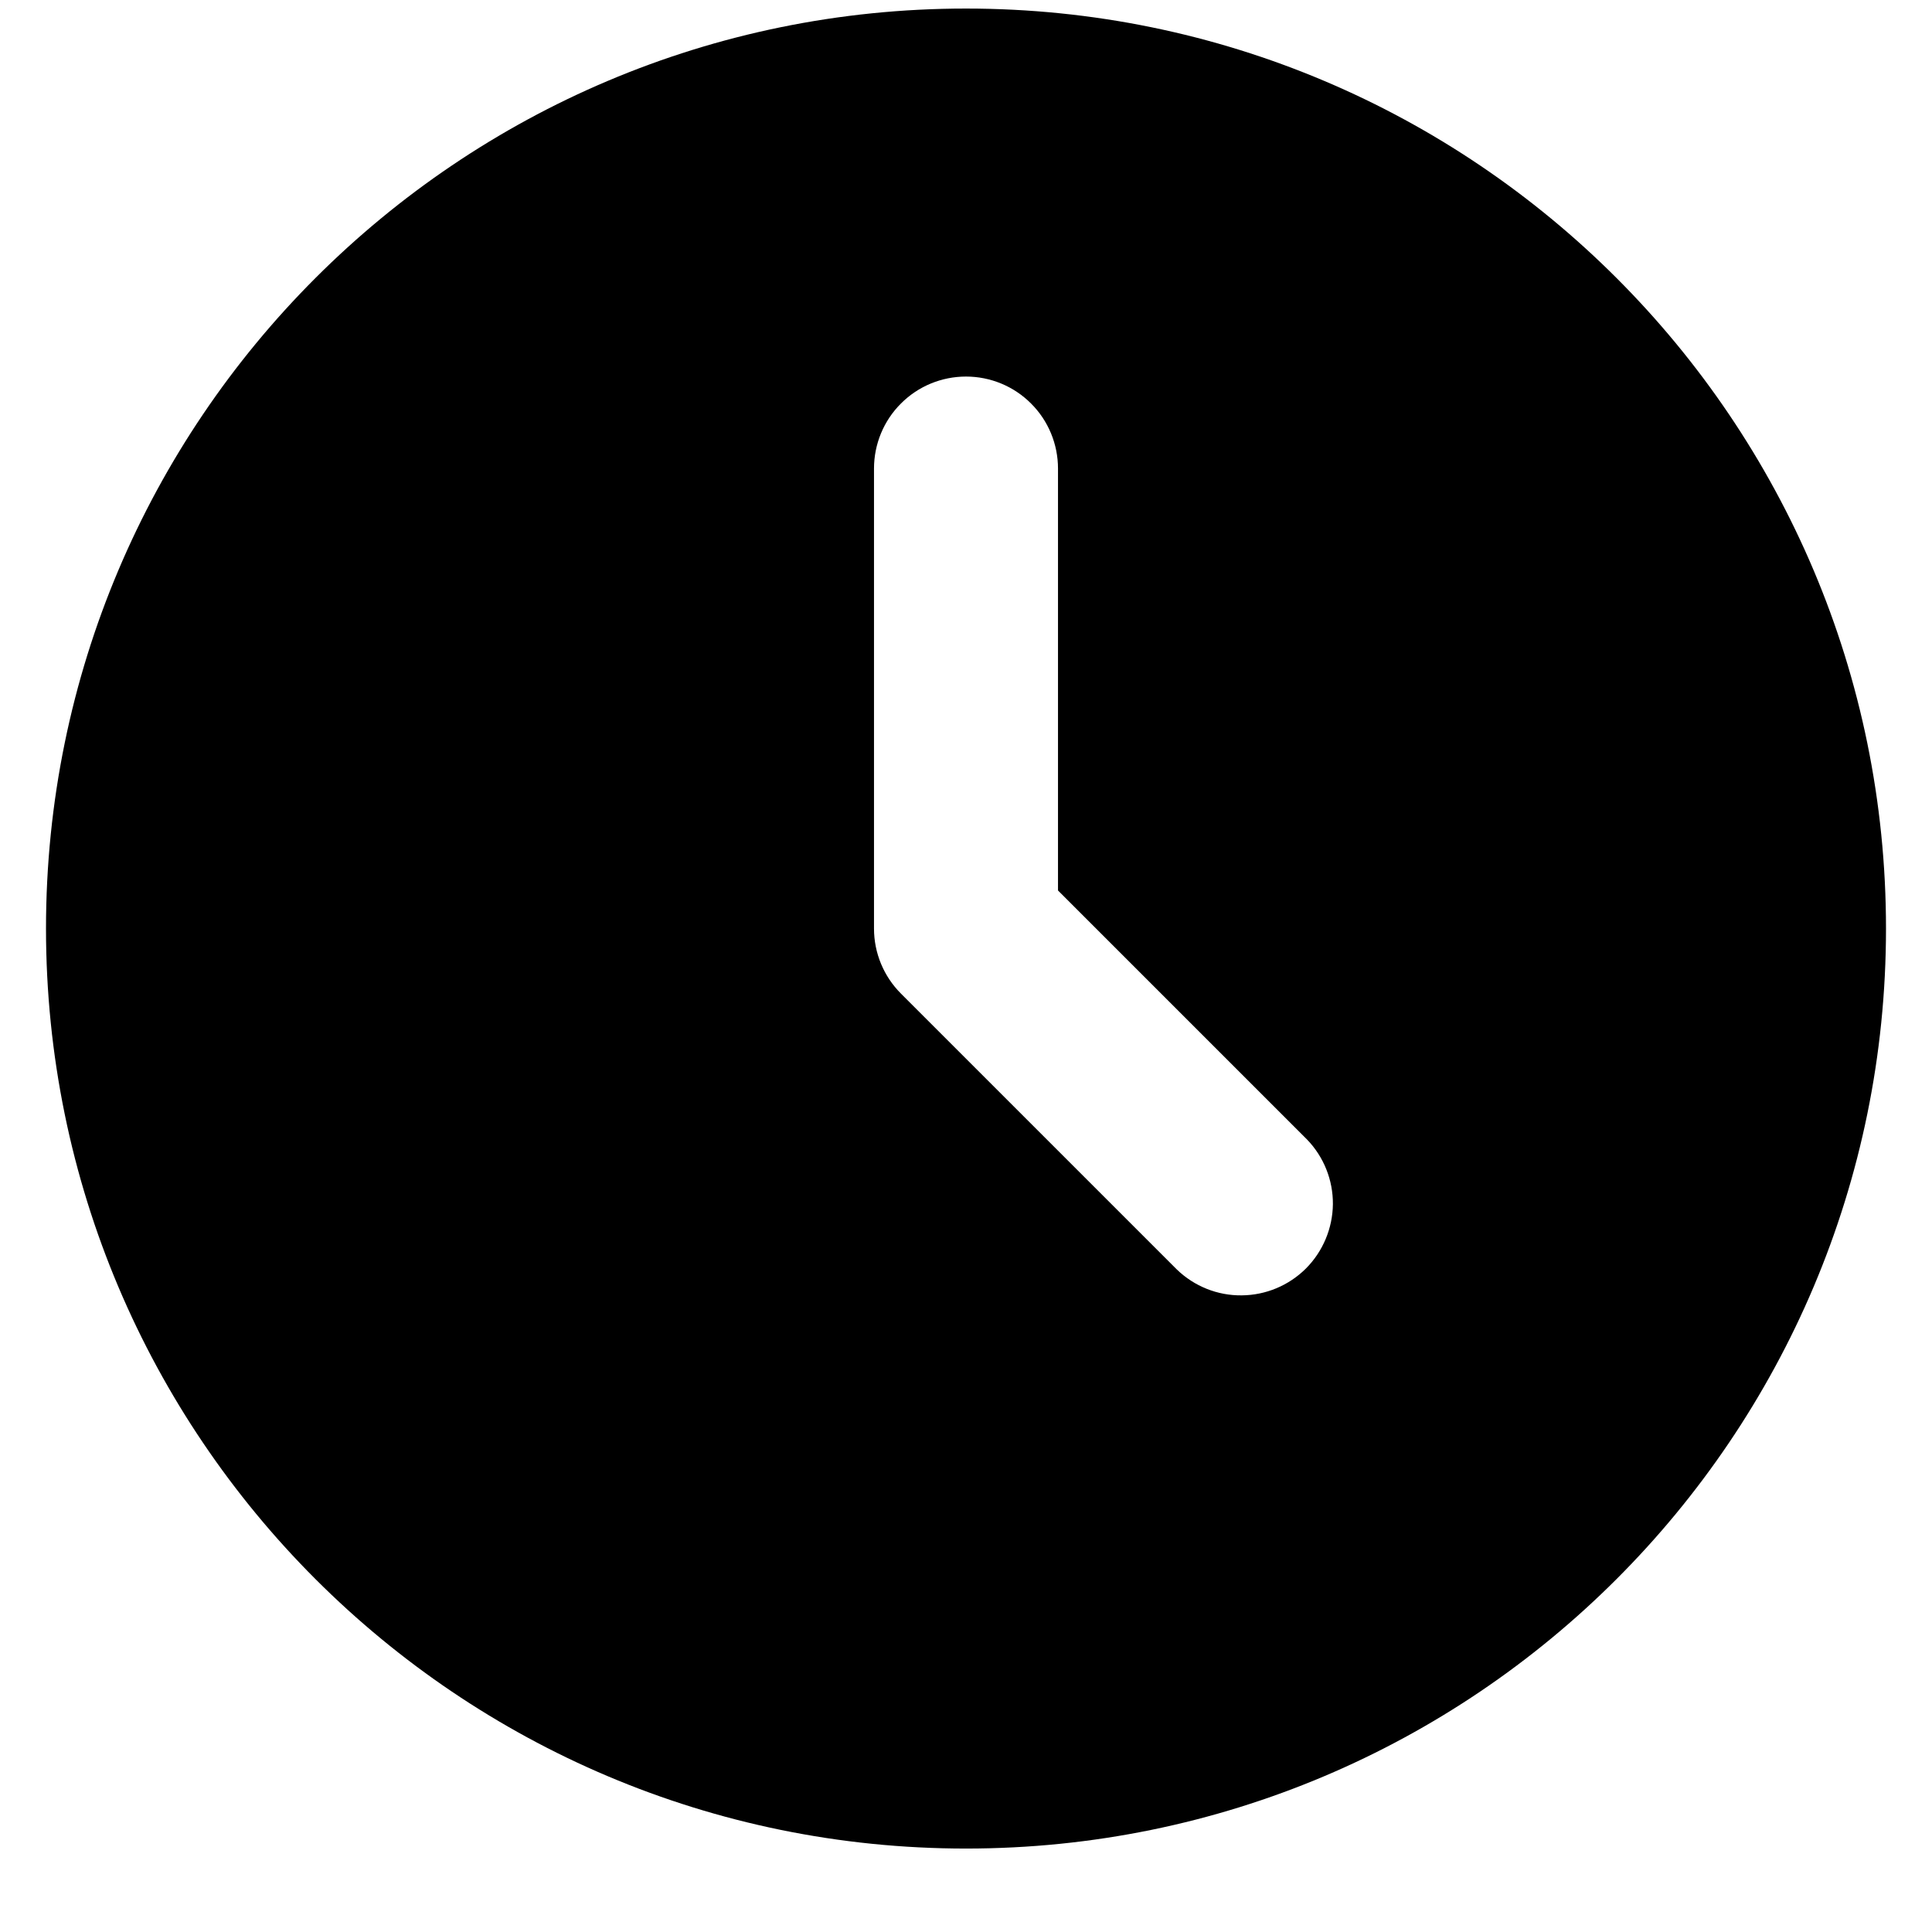 <svg width="21" height="21" viewBox="0 0 21 21" fill="none" xmlns="http://www.w3.org/2000/svg">
<path d="M10.5 0.093C16.023 0.093 20.5 4.57 20.5 10.093C20.5 15.616 16.023 20.093 10.5 20.093C4.977 20.093 0.5 15.616 0.5 10.093C0.5 4.57 4.977 0.093 10.5 0.093ZM10.5 4.093C10.235 4.093 9.98 4.198 9.793 4.386C9.605 4.573 9.5 4.828 9.5 5.093V10.093C9.5 10.358 9.605 10.612 9.793 10.8L12.793 13.8C12.982 13.982 13.234 14.083 13.496 14.08C13.759 14.078 14.009 13.973 14.195 13.788C14.38 13.602 14.485 13.351 14.488 13.089C14.49 12.827 14.389 12.574 14.207 12.386L11.5 9.679V5.093C11.5 4.828 11.395 4.573 11.207 4.386C11.02 4.198 10.765 4.093 10.5 4.093Z" fill="black"/>
</svg>

